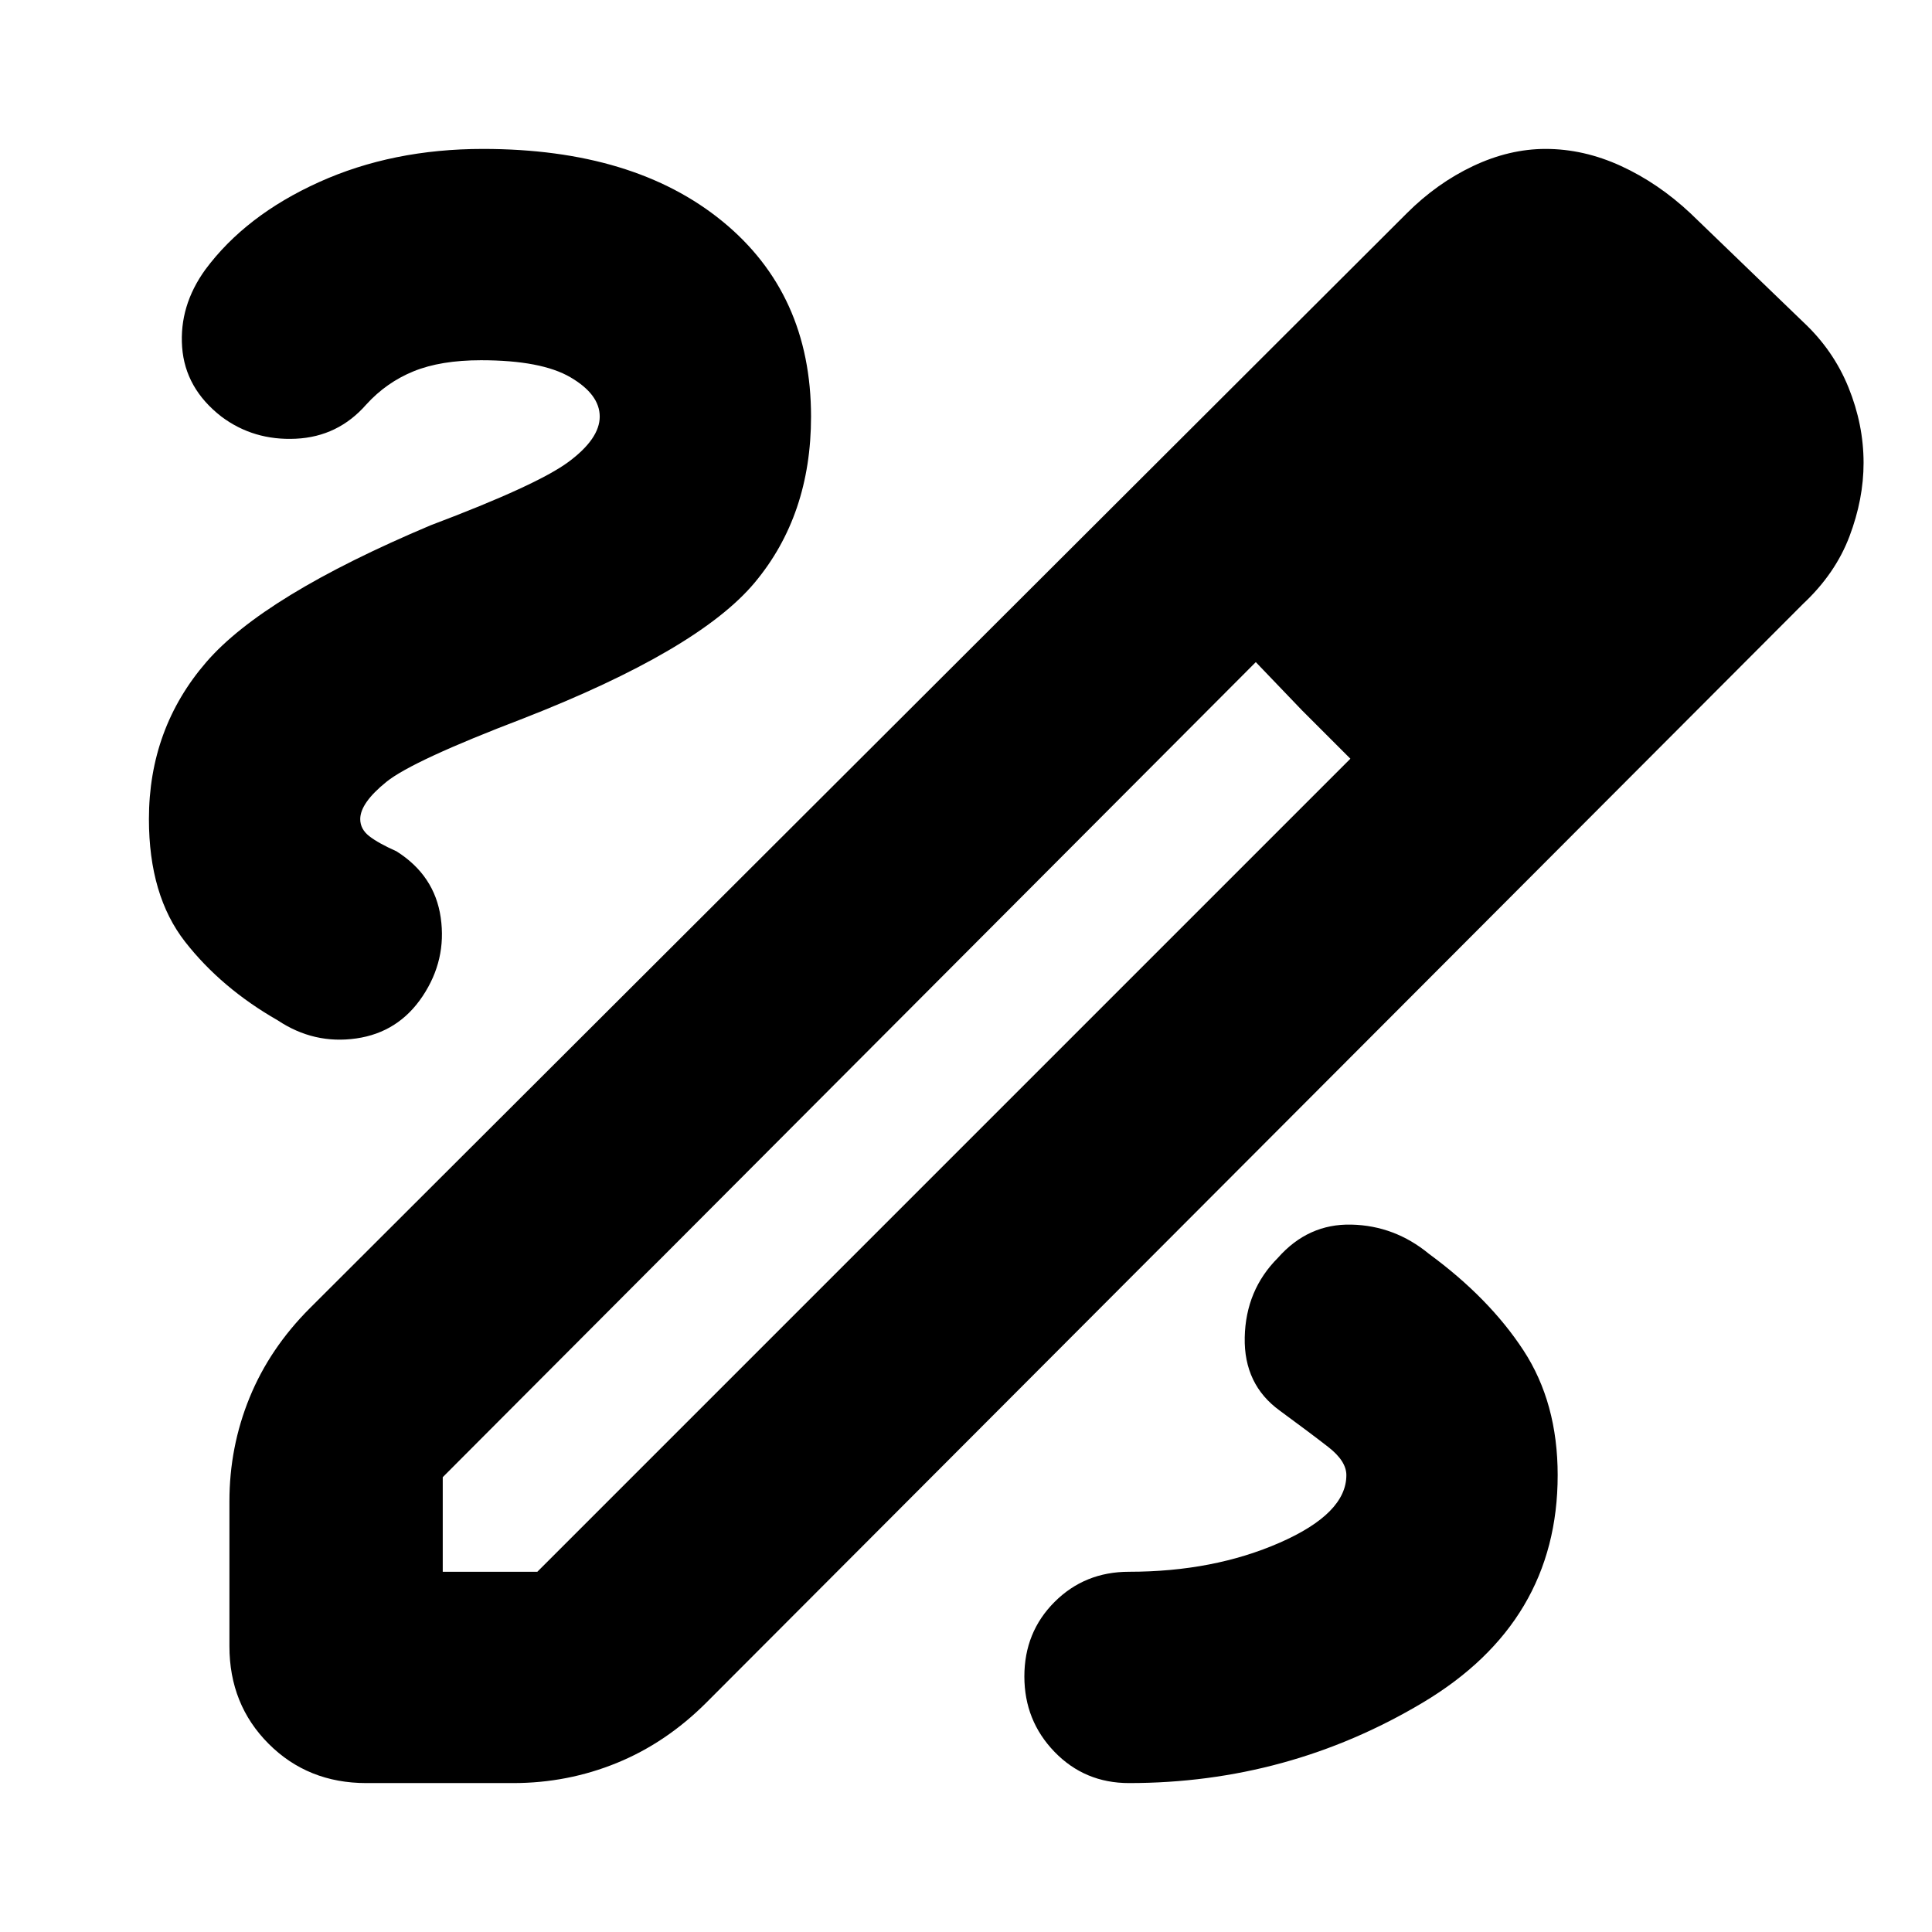 <svg xmlns="http://www.w3.org/2000/svg" height="24" viewBox="0 -960 960 960" width="24"><path d="M182-74q-29 0-48.5-19.5T114-142v-72q0-27 10-51.5t30-44.5l545-544q15-15 33-23.5t36-8.5q19 0 37.5 8.5T840-854l56 54q15 14 22.5 32.5T926-730q0 18-7 36.5T896-660L351-114q-20 20-44.5 30T255-74h-73Zm38-105h47l404-404-24-24-23-24-404 405v47Zm598-550-49-49 49 49ZM647-607l-23-24 47 48-24-24ZM561-74q79 0 146-40t67-113q0-36-17-62t-47-48q-17-14-38.5-14.5T635-335q-16 16-16.5 39.5T636-259q15 11 24 18t9 14q0 19-33 33.5T561-179q-22 0-37 15t-15 37q0 22 15 37.5T561-74ZM298-753q0 11-15.5 22.5T214-699q-83 35-111.5 68T74-553q0 38 18 61t46 39q18 12 39 9t33-21q12-18 9-39t-22-33q-9-4-13.5-7.5T179-553q0-8 13-18.5t68-31.5q87-34 115-67.5t28-82.5q0-61-44-97t-119-36q-45 0-81.5 16.5T102-826q-13 18-11.5 38.5T110-753q16 12 37 11t35-17q10-11 23.5-16.5T239-781q30 0 44.5 8.5T298-753Z"/></svg>